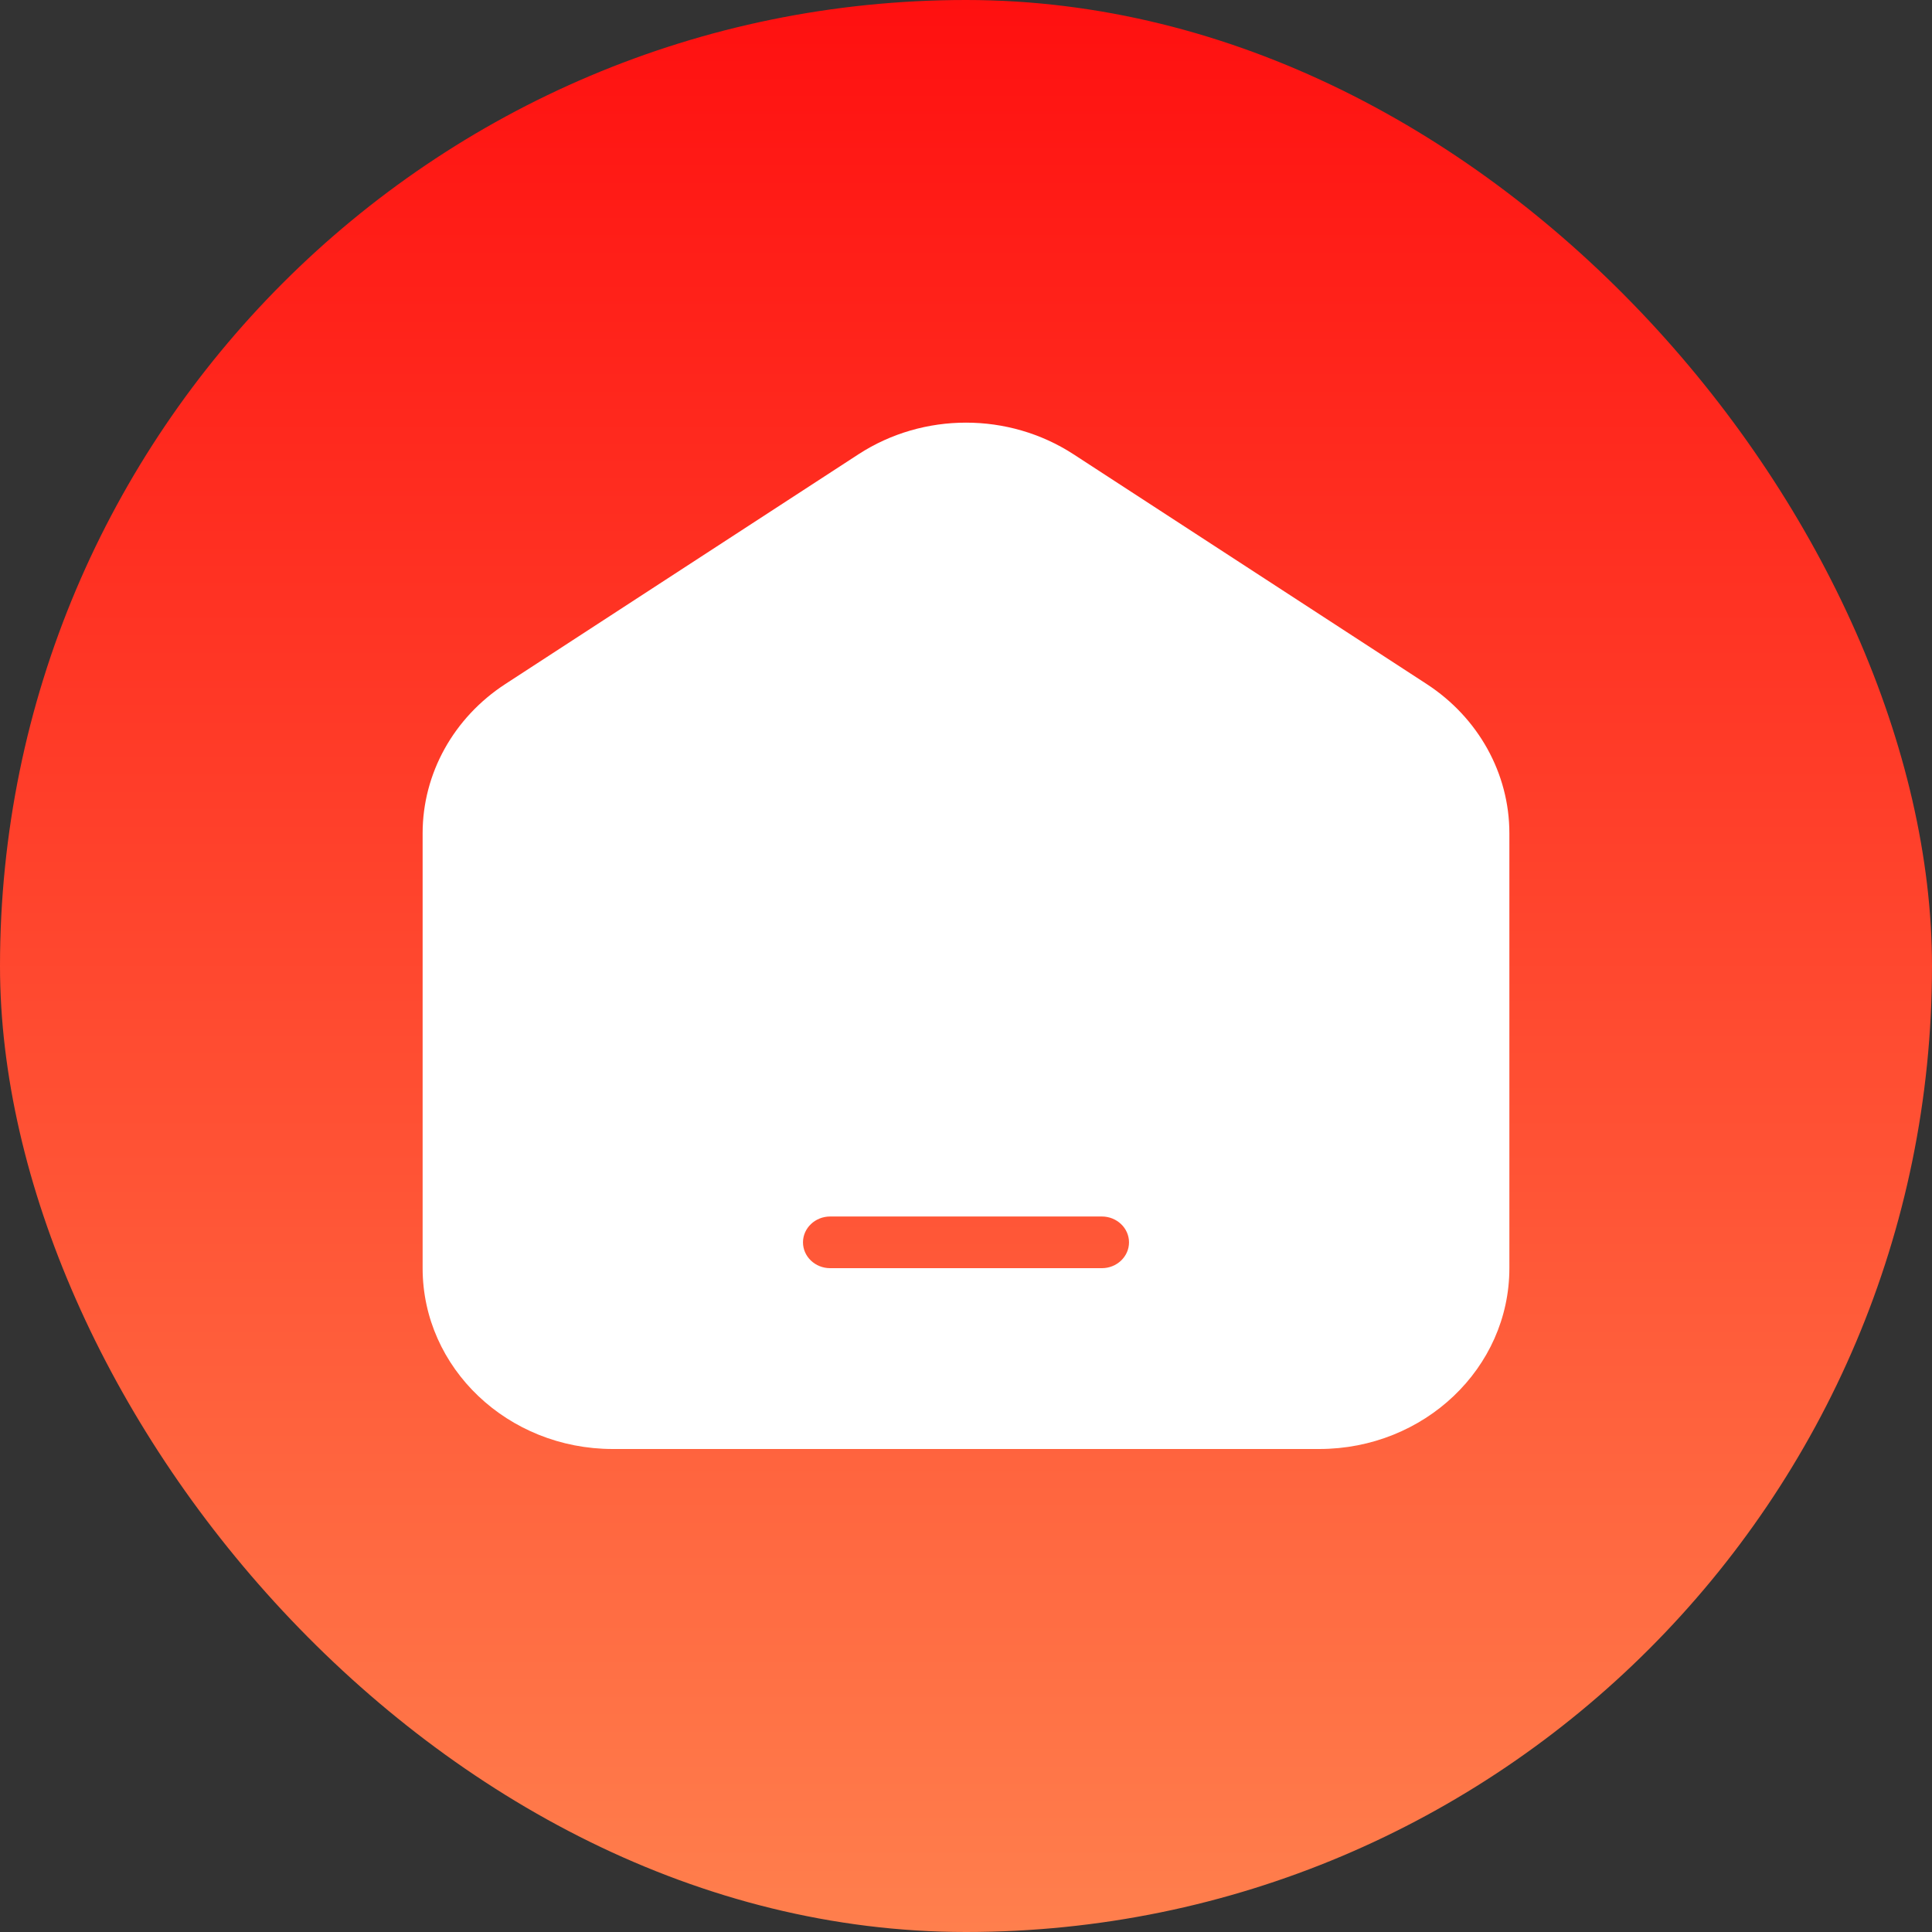 <svg width="32" height="32" viewBox="0 0 32 32" fill="none" xmlns="http://www.w3.org/2000/svg">
<rect x="0" y="0" width="32" height="32" fill="#333333" stroke="none"/>
<rect width="32" height="32" rx="16" fill="url(#paint0_linear_521_4336)"/>
<path fill-rule="evenodd" clip-rule="evenodd" d="M14.221 7.523C15.294 6.826 16.706 6.826 17.779 7.523L23.629 11.329C24.487 11.887 25 12.812 25 13.801V21.005C25 22.659 23.59 24 21.85 24H10.15C8.41 24 7 22.659 7 21.005V13.801C7 12.812 7.513 11.887 8.371 11.329L14.221 7.523ZM13.75 20.149C13.502 20.149 13.3 20.341 13.3 20.577C13.3 20.813 13.502 21.005 13.75 21.005H18.25C18.498 21.005 18.7 20.813 18.7 20.577C18.7 20.341 18.498 20.149 18.25 20.149H13.75Z" fill="white"/>
<defs>
<linearGradient id="paint0_linear_521_4336" x1="16.047" y1="32" x2="16.047" y2="0" gradientUnits="userSpaceOnUse">
<stop stop-color="#FF7F4D"/>
<stop offset="1" stop-color="#FF1010"/>
</linearGradient>
</defs>
</svg>
